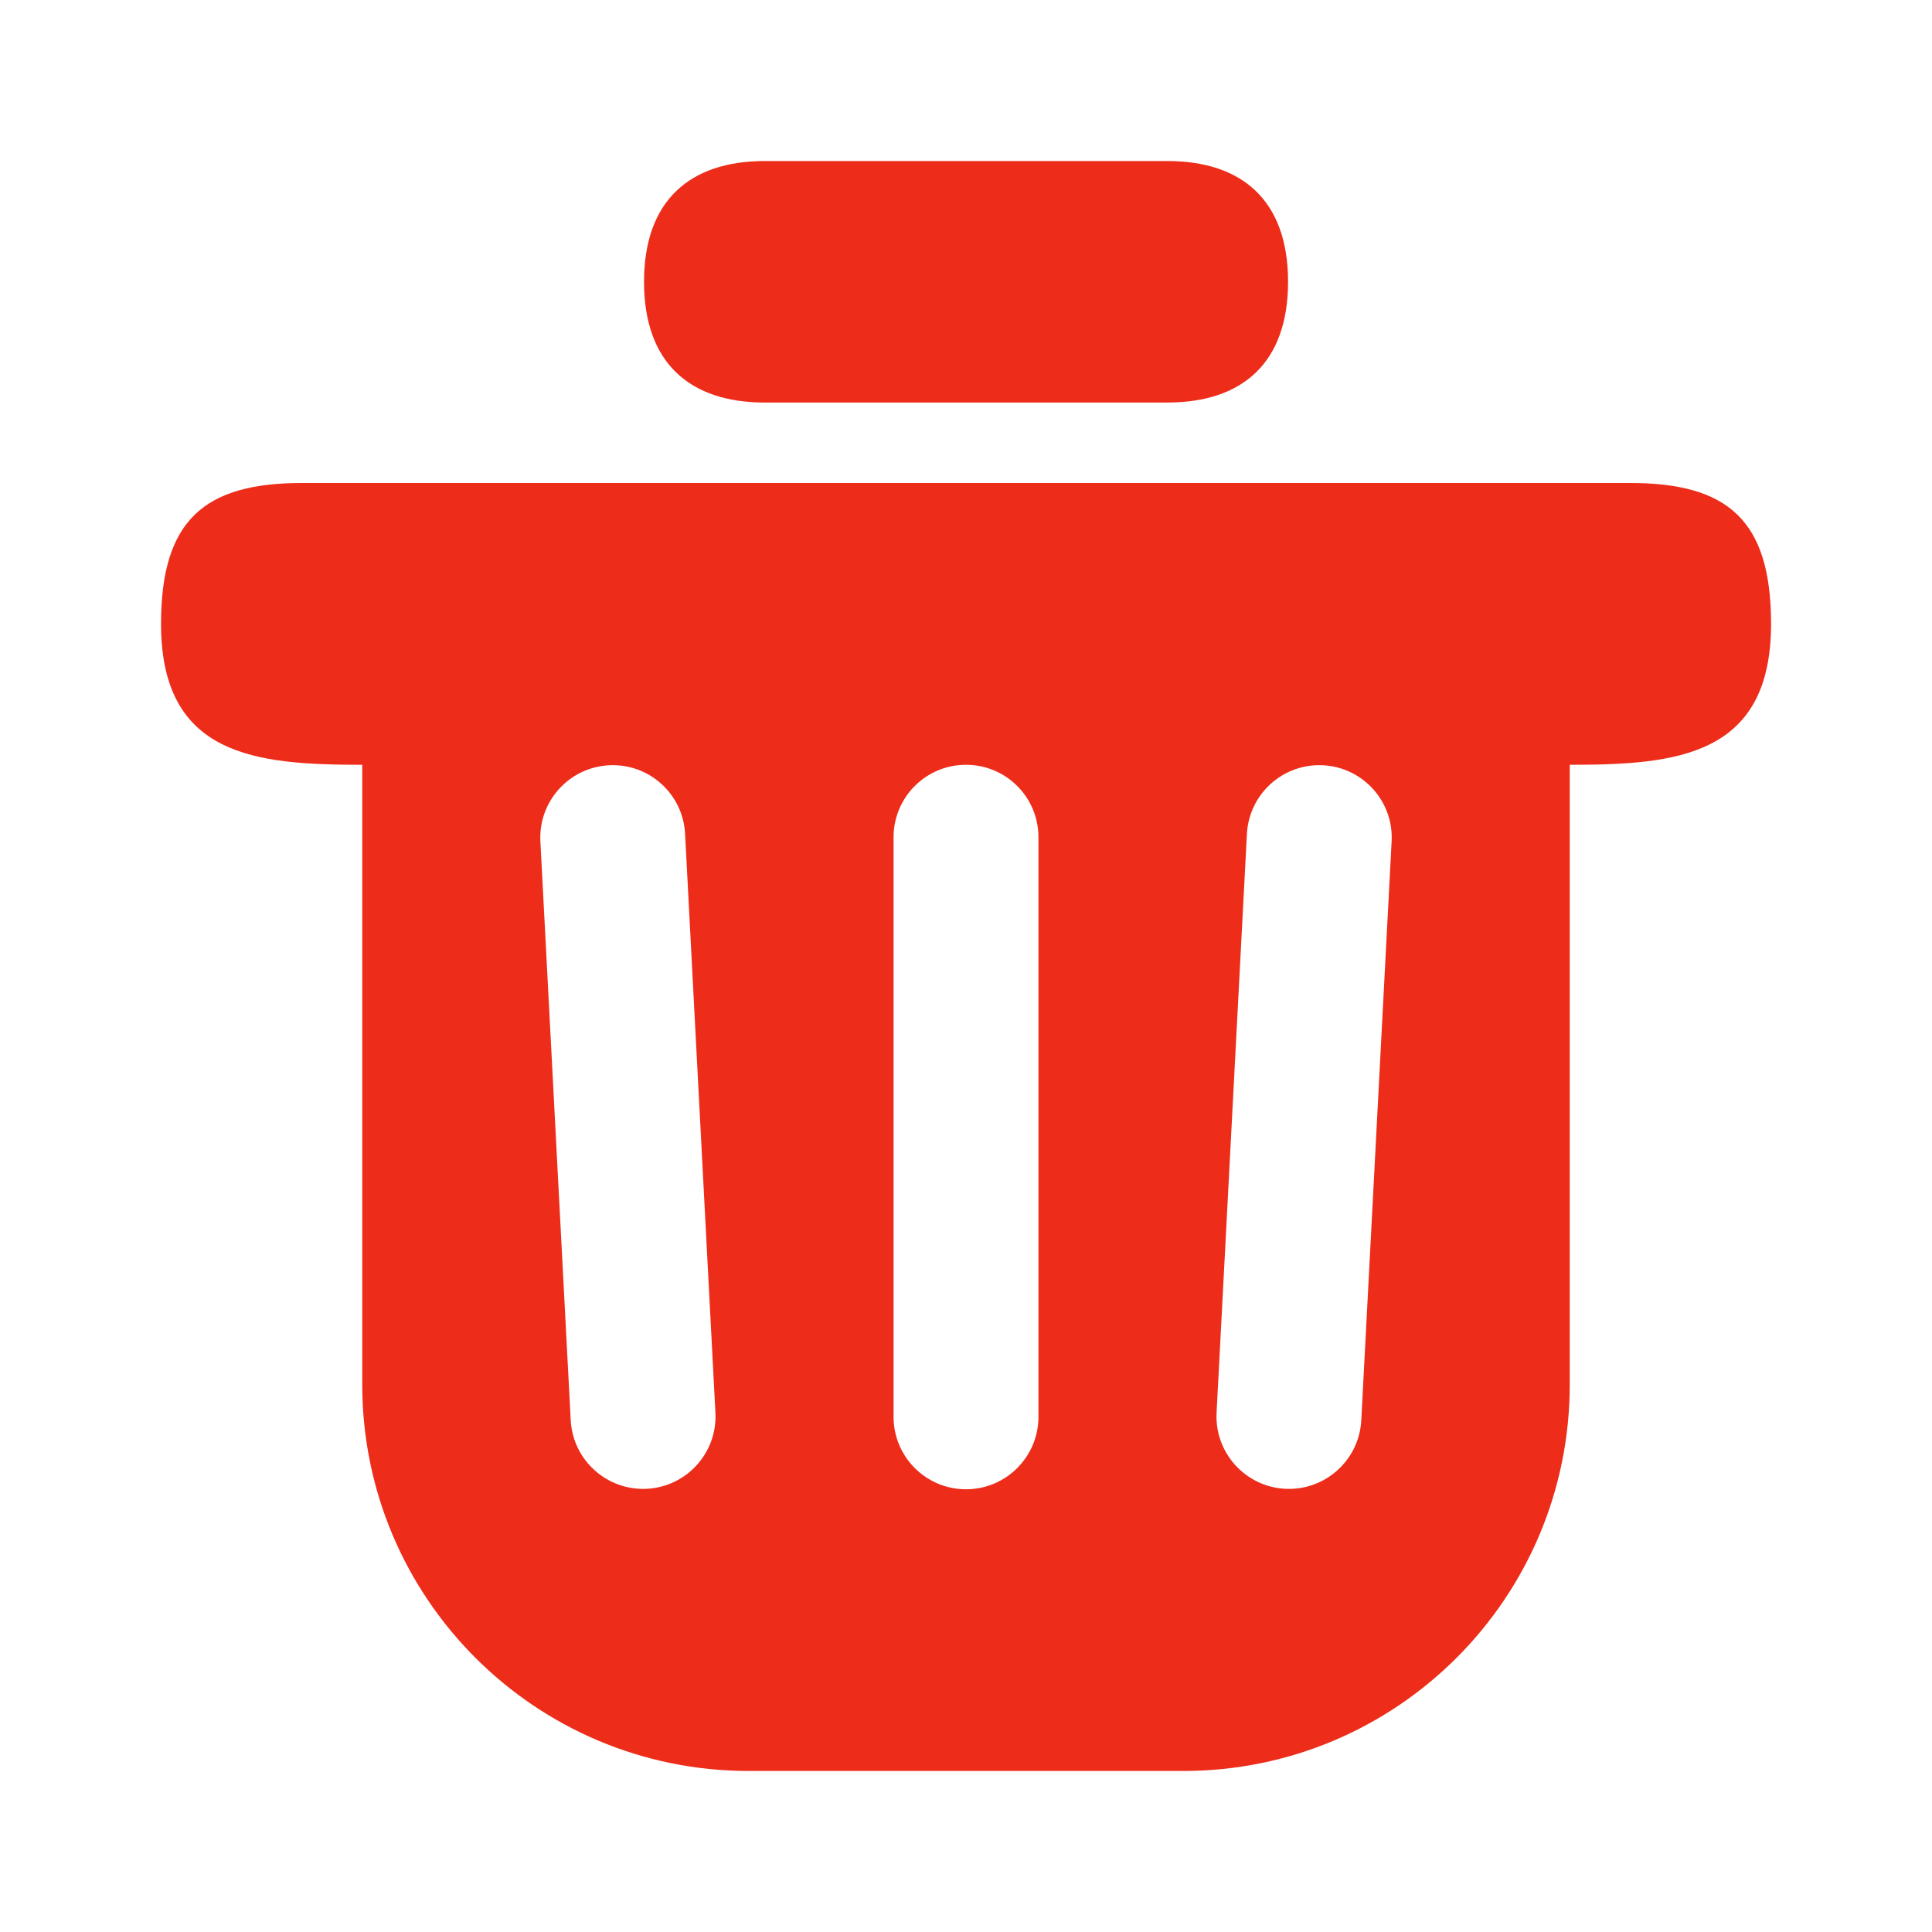 <svg width="20" height="20" viewBox="0 0 20 20" fill="none" xmlns="http://www.w3.org/2000/svg">
<path fill-rule="evenodd" clip-rule="evenodd" d="M13.334 2.917C13.334 2.08 12.863 1.667 12.084 1.667H7.917C7.138 1.667 6.667 2.08 6.667 2.917C6.667 3.754 7.138 4.167 7.917 4.167L12.084 4.167C12.863 4.167 13.334 3.754 13.334 2.917ZM1.667 6.458C1.667 5.378 2.123 5 3.126 5H16.876C17.879 5 18.334 5.378 18.334 6.458C18.334 7.834 17.346 7.917 16.25 7.917V14.333C16.25 16.543 14.459 18.333 12.25 18.333H7.75C5.541 18.333 3.75 16.543 3.75 14.333V7.917C2.655 7.917 1.667 7.833 1.667 6.458ZM10.75 8.667C10.75 8.252 10.414 7.917 10 7.917C9.586 7.917 9.25 8.252 9.25 8.667L9.25 14.667C9.25 15.081 9.586 15.417 10 15.417C10.414 15.417 10.75 15.081 10.75 14.667V8.667ZM6.304 7.922C6.718 7.9 7.071 8.218 7.092 8.632L7.406 14.623C7.428 15.037 7.11 15.39 6.697 15.412C6.283 15.433 5.93 15.116 5.908 14.702L5.594 8.71C5.573 8.296 5.89 7.944 6.304 7.922ZM14.406 8.71C14.428 8.296 14.11 7.944 13.697 7.922C13.283 7.9 12.93 8.218 12.908 8.632L12.594 14.623C12.572 15.037 12.89 15.39 13.304 15.412C13.718 15.433 14.07 15.116 14.092 14.702L14.406 8.71Z" fill="#ED2C19"/>
</svg>
